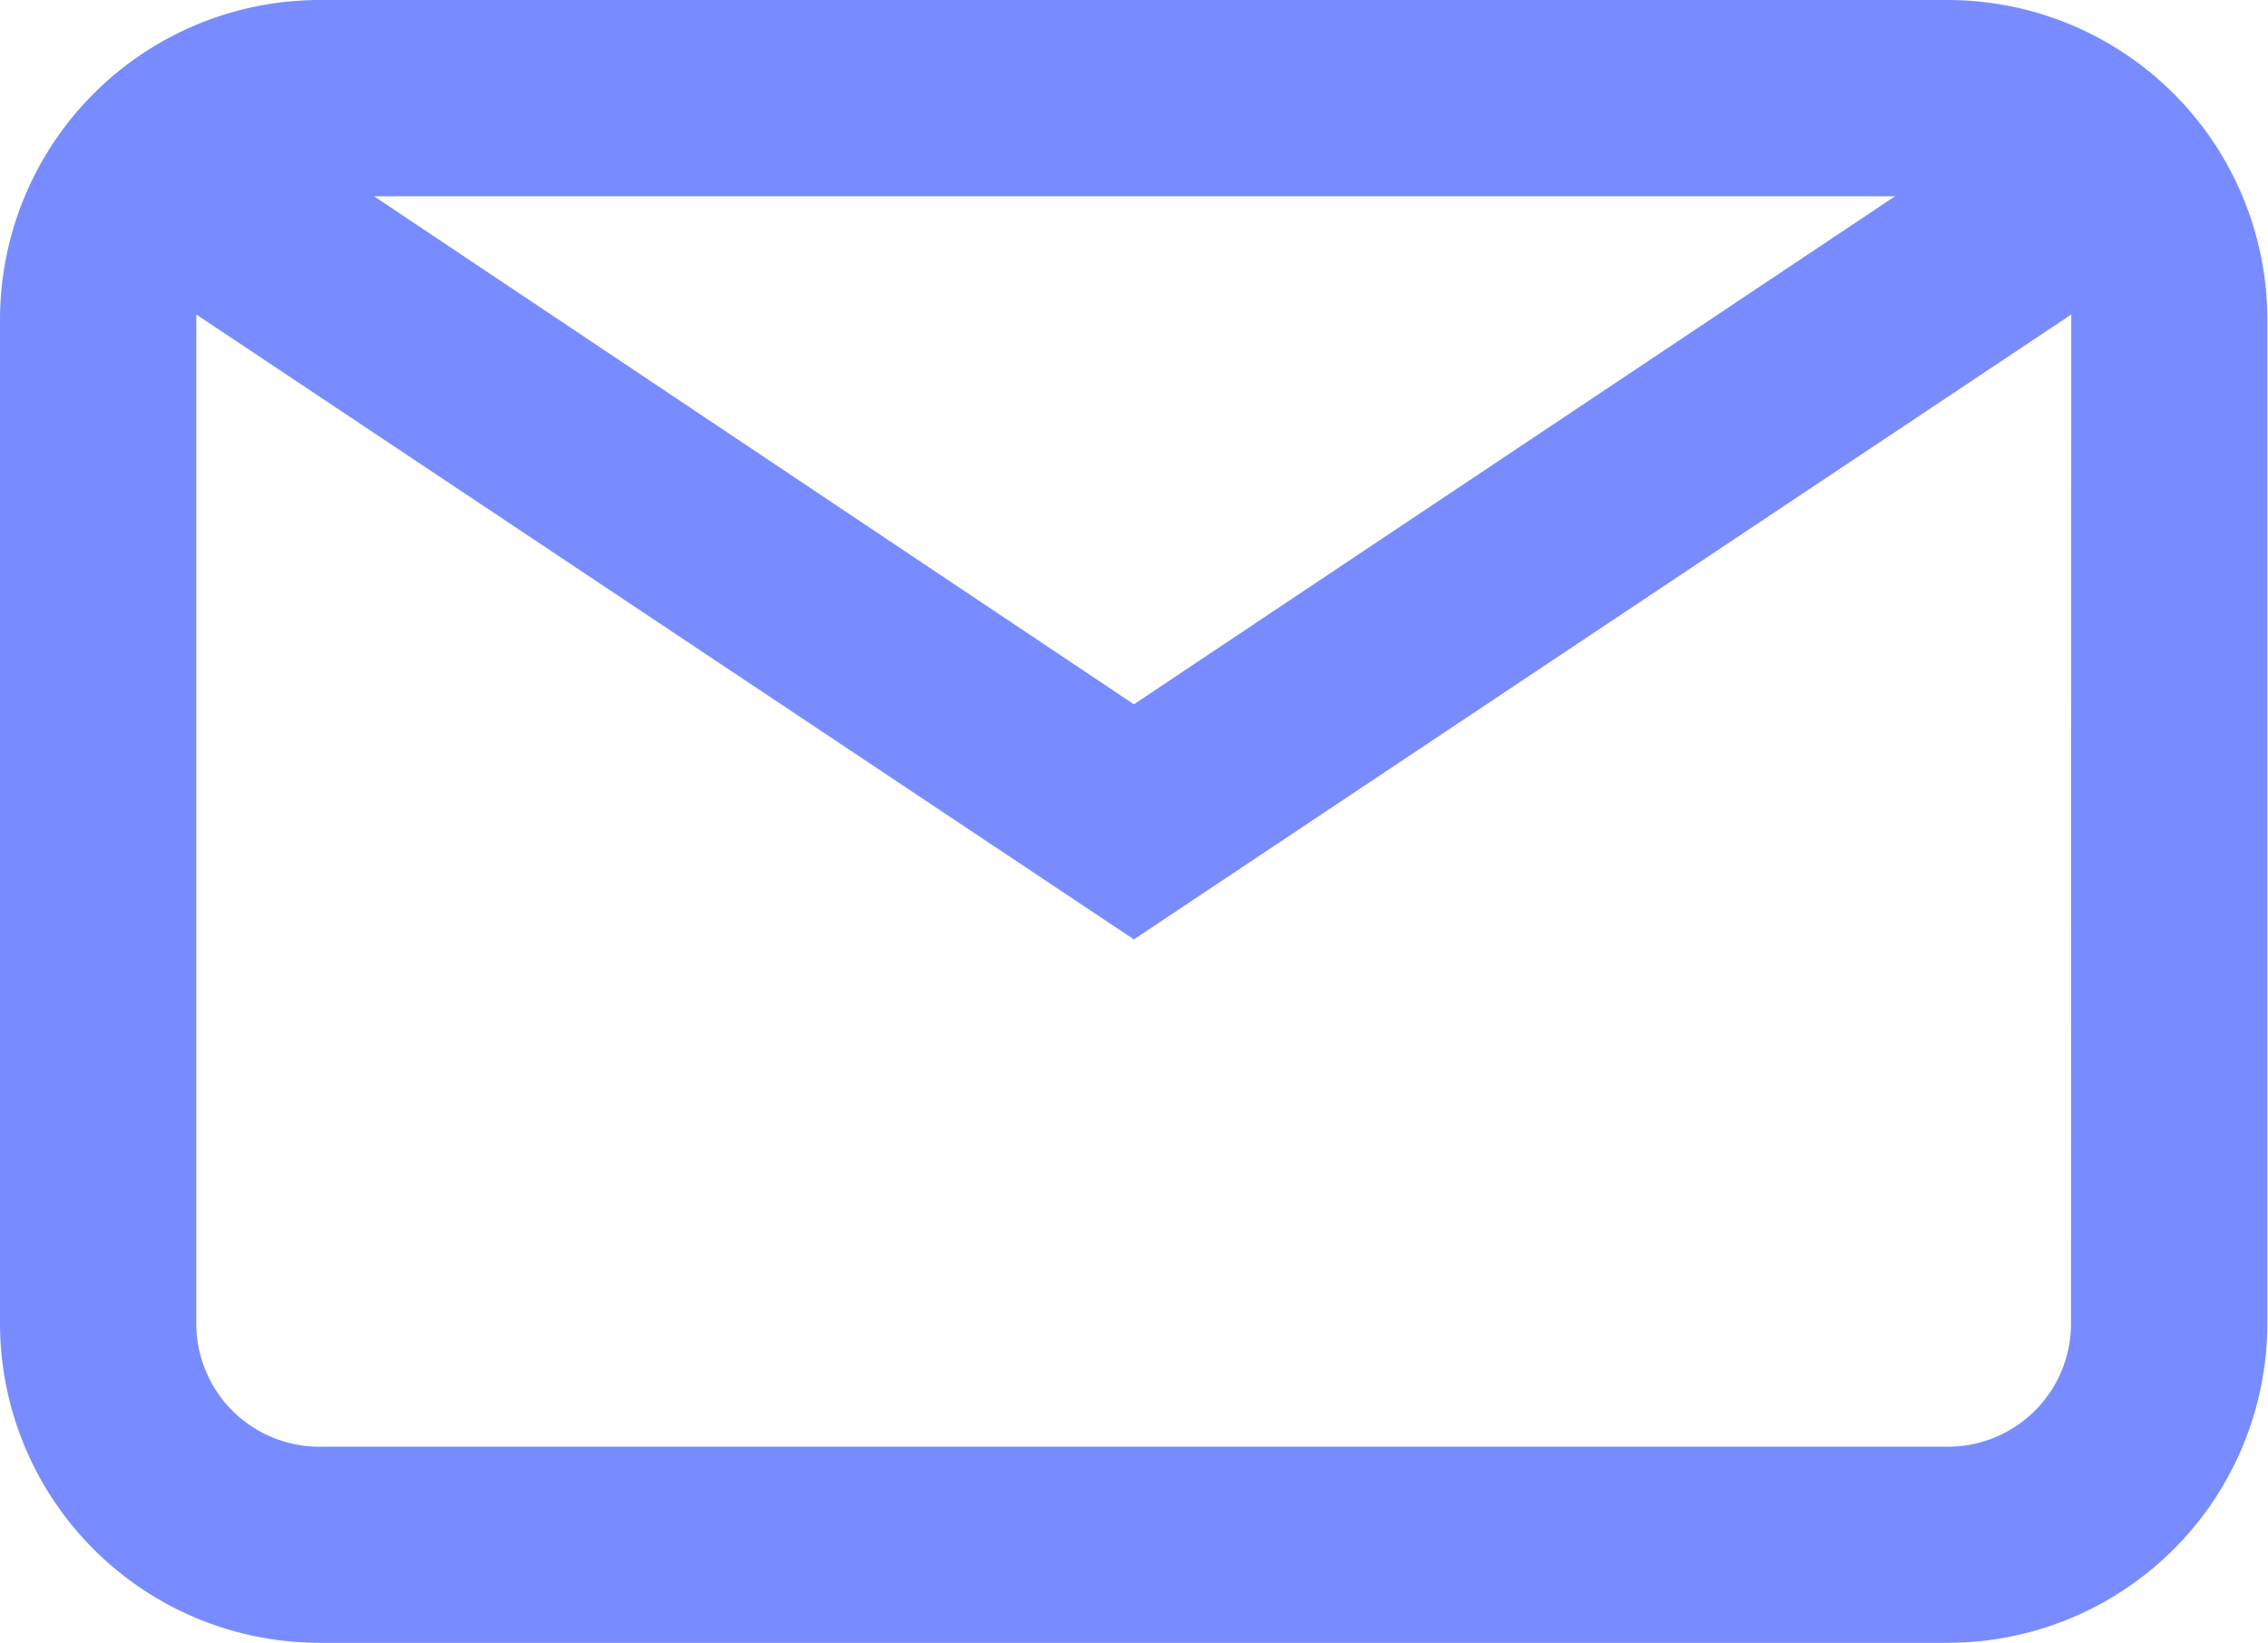 <svg xmlns="http://www.w3.org/2000/svg" viewBox="0 0 103.05 74.64"><g id="Calque_2" data-name="Calque 2"><g id="TEXT_AND_INFOS" data-name="TEXT AND INFOS"><path d="M88.54,0h-74A14.53,14.53,0,0,0,0,14.51V60.14a14.52,14.52,0,0,0,14.51,14.5h74a14.52,14.52,0,0,0,14.51-14.5V14.51A14.53,14.53,0,0,0,88.54,0ZM86.1,8.92,51.52,32,17,8.92Zm8,51.22a5.59,5.59,0,0,1-5.59,5.59h-74a5.59,5.59,0,0,1-5.59-5.59V14.51c0-.08,0-.15,0-.22L51.52,42.68,94.11,14.29c0,.07,0,.14,0,.22Z" style="fill:#788cff"/></g></g></svg>